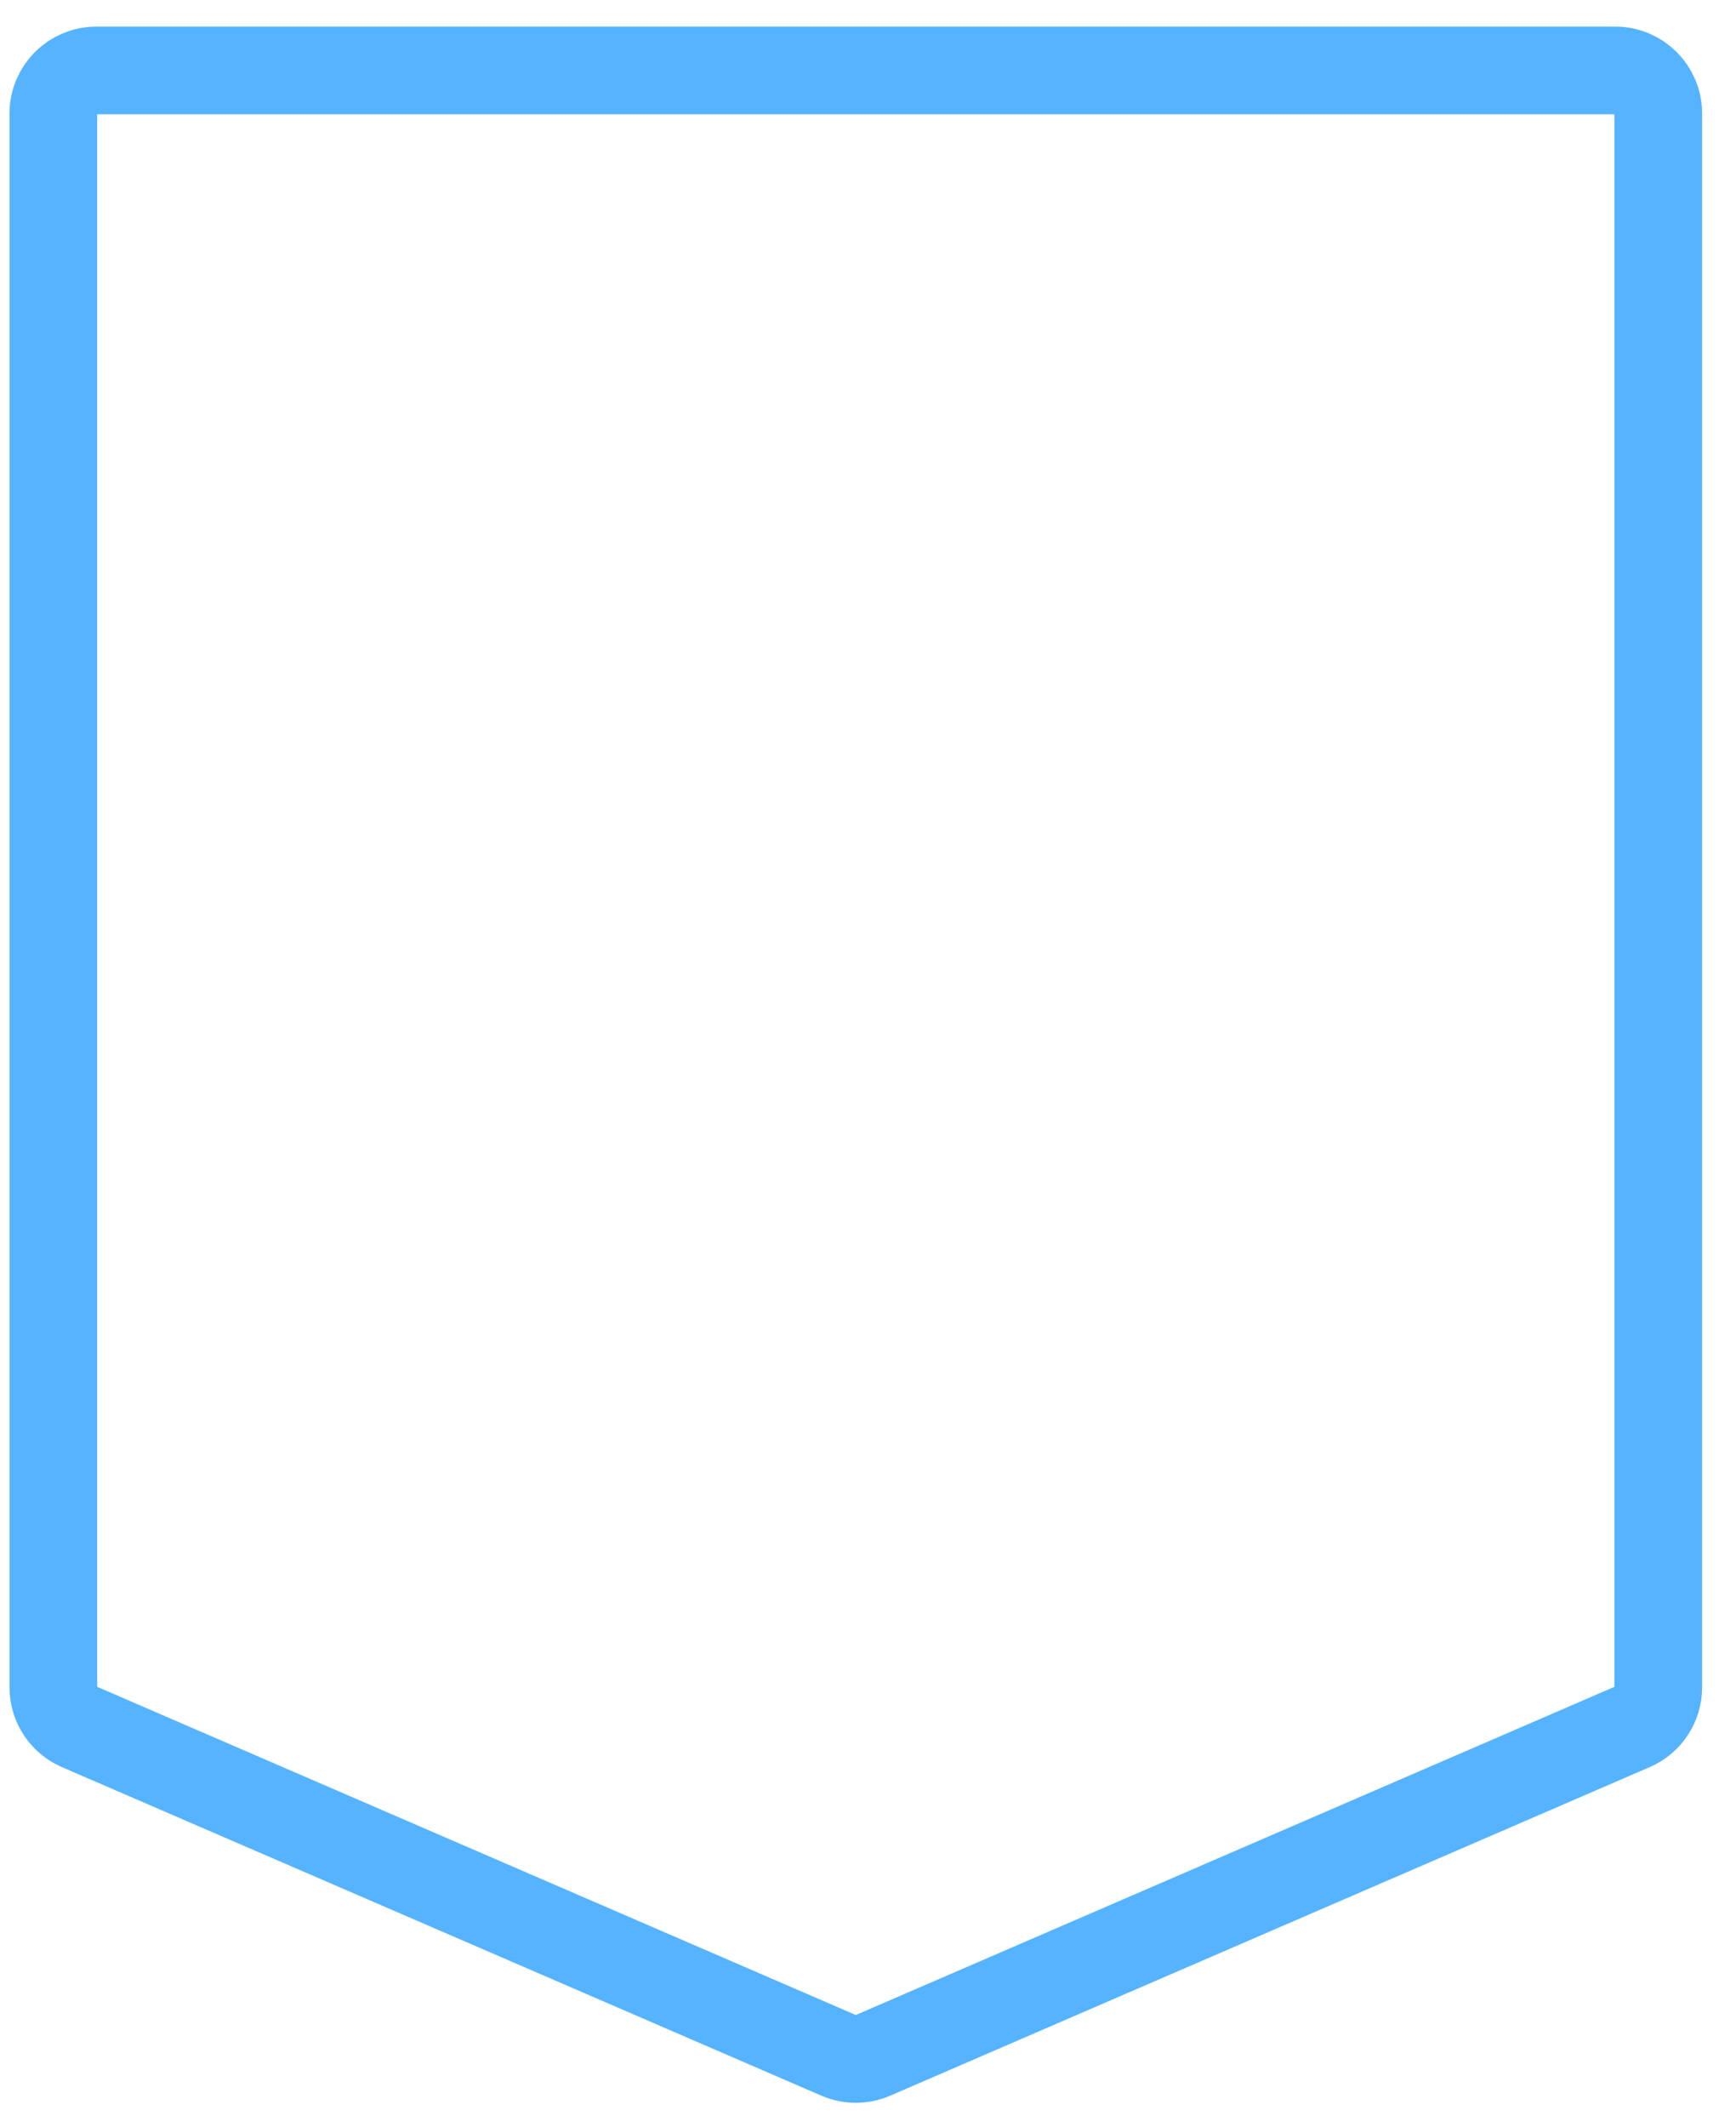 <svg width="40" height="49" viewBox="0 0 40 49" fill="none" xmlns="http://www.w3.org/2000/svg">
<path d="M1.229 2.613C1.229 2.067 1.672 1.623 2.219 1.623H37.219C37.766 1.623 38.209 2.067 38.209 2.613V38.866C38.209 39.261 37.974 39.618 37.612 39.775L20.112 47.343C19.861 47.451 19.576 47.451 19.326 47.343L1.826 39.775C1.463 39.618 1.229 39.261 1.229 38.866V2.613Z" stroke="#55B3FF" stroke-width="2.02"/>
</svg>
